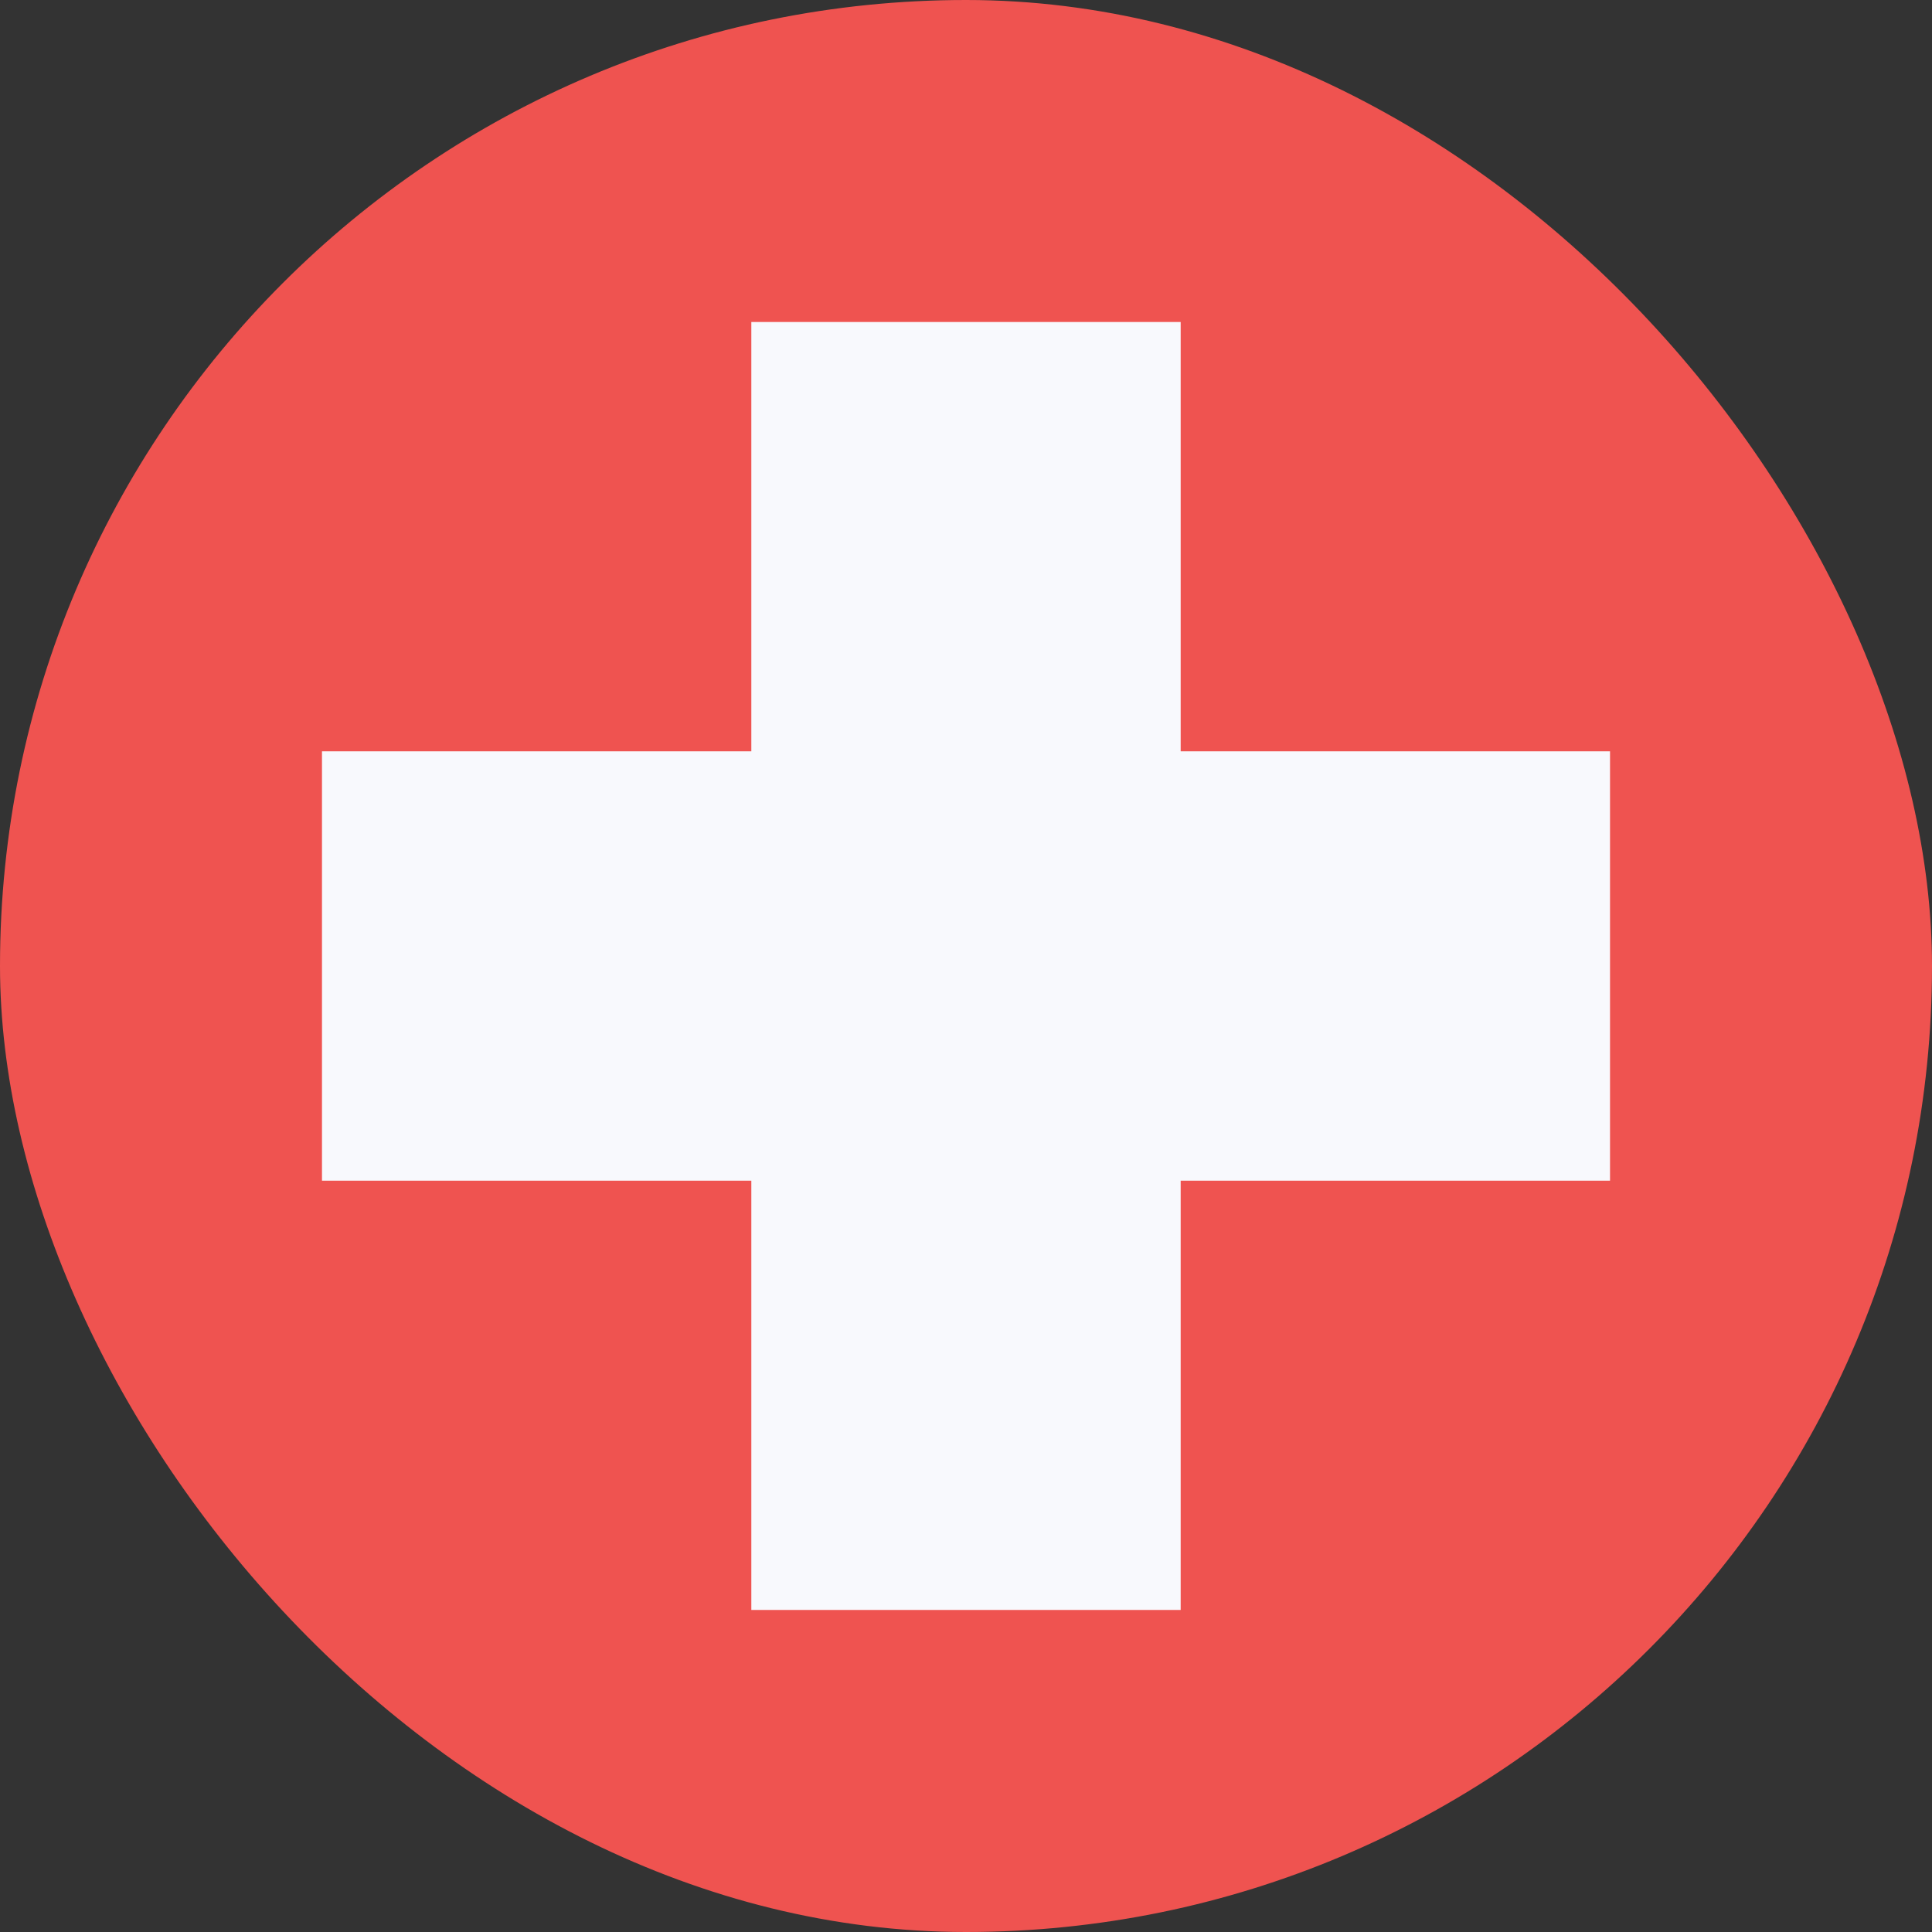 <svg width="44" height="44" viewBox="0 0 44 44" fill="none" xmlns="http://www.w3.org/2000/svg">
<rect x="0" y="0" width="44" height="44" fill="#333333" stroke="none"/>
<g clip-path="url(#clip0_2_8396)">
<path d="M0 0H44V44H0V0Z" fill="#EF5350"/>
<path d="M7.333 17.111H36.667V26.889H7.333V17.111Z" fill="#F8F9FD"/>
<path d="M17.111 7.333H26.889V36.666H17.111V7.333Z" fill="#F8F9FD"/>
</g>
<defs>
<clipPath id="clip0_2_8396">
<rect width="44" height="44" rx="22" fill="white"/>
</clipPath>
</defs>
</svg>

